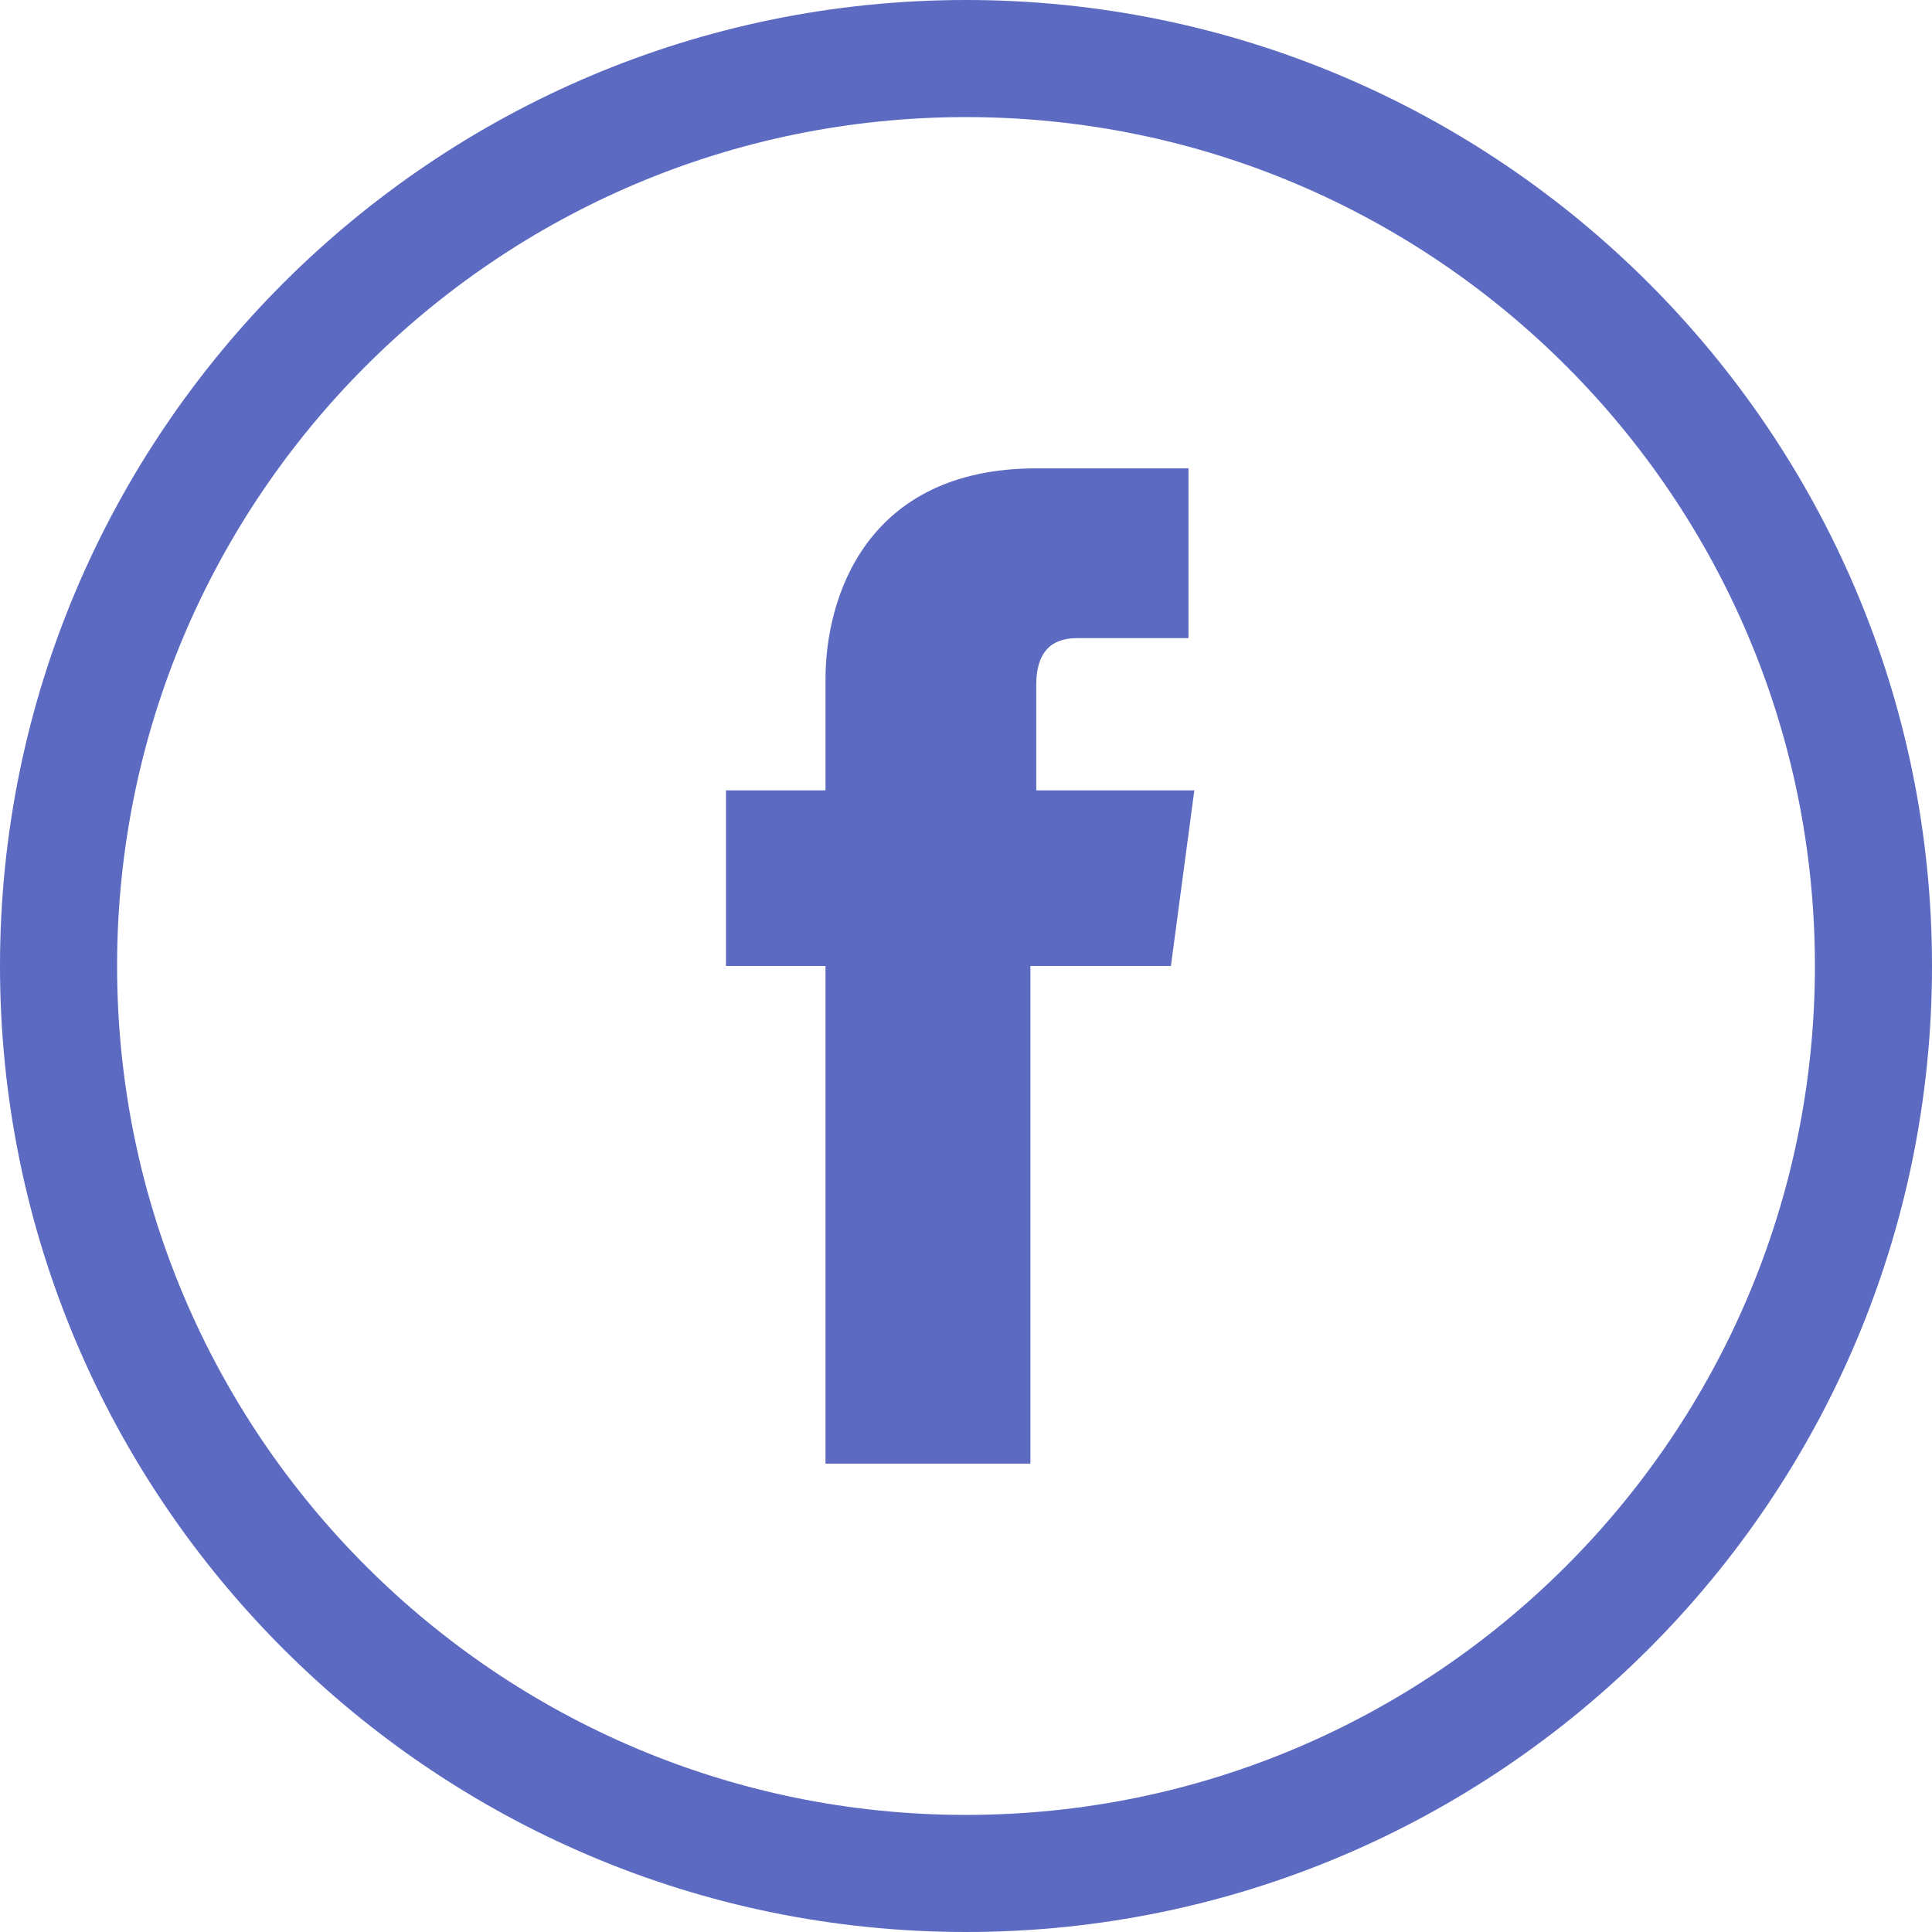 <?xml version="1.0" encoding="utf-8"?>
<!-- Generator: Adobe Illustrator 27.3.1, SVG Export Plug-In . SVG Version: 6.00 Build 0)  -->
<svg version="1.1" id="btn-facebook" xmlns="http://www.w3.org/2000/svg" xmlns:xlink="http://www.w3.org/1999/xlink" x="0px"
	 y="0px" width="33px" height="33px" viewBox="0 0 33 33" style="enable-background:new 0 0 33 33;" xml:space="preserve">
<style type="text/css">
	.st0{fill:#5C6AC1;}
</style>
<path class="st0" d="M20.4,13.5h-2.7v-1.8c0-0.7,0.4-0.8,0.7-0.8c0.3,0,1.9,0,1.9,0V8h-2.6c-2.9,0-3.6,2.2-3.6,3.6v1.9h-1.7v3h1.7
	c0,3.8,0,8.5,0,8.5h3.5c0,0,0-4.7,0-8.5H20L20.4,13.5z"/>
<path class="st0" d="M16.5,0C7.4,0,0,7.4,0,16.5S7.4,33,16.5,33S33,25.6,33,16.5S25.6,0,16.5,0z M16.5,31C8.5,31,2,24.5,2,16.5
	S8.5,2,16.5,2S31,8.5,31,16.5S24.5,31,16.5,31z"/>
</svg>
